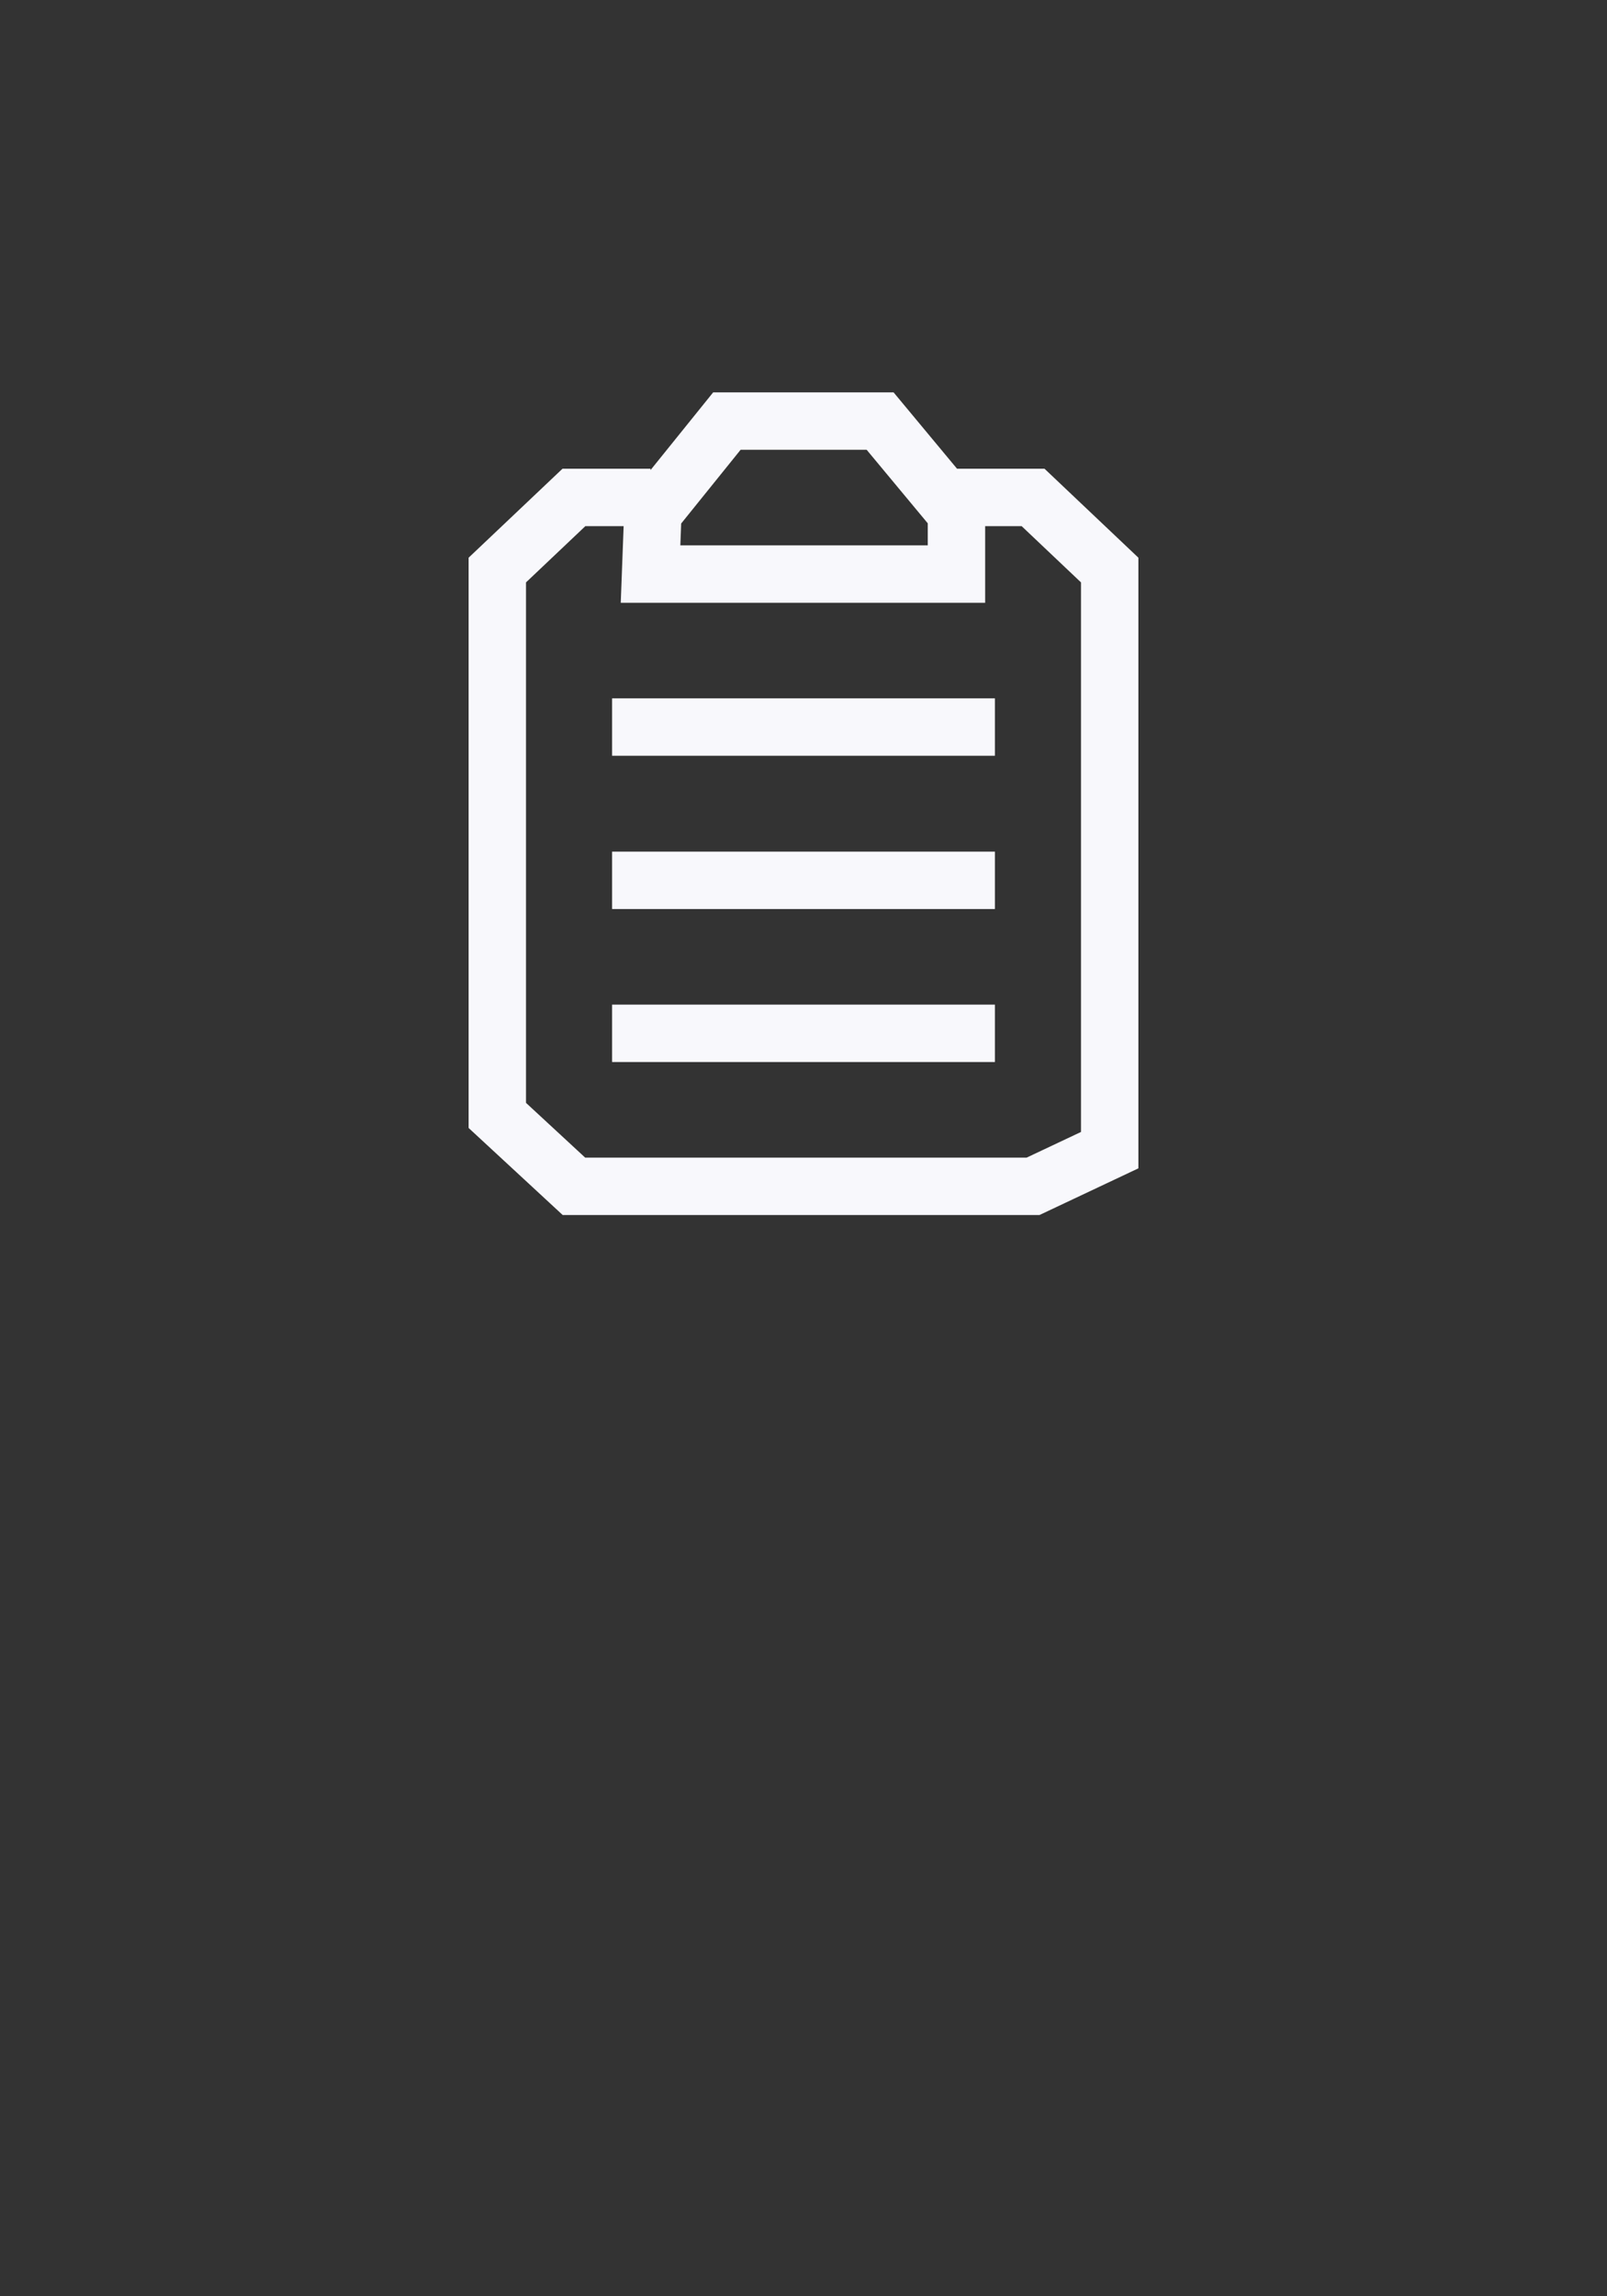 <svg id="afdf5ded-e7e9-43b8-bcc7-a1364568ccd3" data-name="baca2299-15b7-45f2-876a-266d4ecb3a9d" xmlns="http://www.w3.org/2000/svg" width="56" height="80" viewBox="0 0 56 80"><rect x="0" y="0" width="56" height="80" fill="#333333" stroke="none"/><path d="M22.67,17.33H20l-2.67,2.53v19L20,41.33H36l2.67-1.26V19.86L36,17.33H33.33" fill="none" stroke="#f8f8fc" stroke-miterlimit="10" stroke-width="2"/><path d="M33.33,17.87l-2.66-3.2H25.33l-2.58,3.2L22.67,20H33.33Z" fill="none" stroke="#f8f8fc" stroke-miterlimit="10" stroke-width="2"/><line x1="21.33" y1="25.33" x2="34.67" y2="25.33" fill="none" stroke="#f8f8fc" stroke-miterlimit="10" stroke-width="2"/><line x1="21.33" y1="30.67" x2="34.67" y2="30.67" fill="none" stroke="#f8f8fc" stroke-miterlimit="10" stroke-width="2"/><line x1="21.33" y1="36" x2="34.67" y2="36" fill="none" stroke="#f8f8fc" stroke-miterlimit="10" stroke-width="2"/></svg>